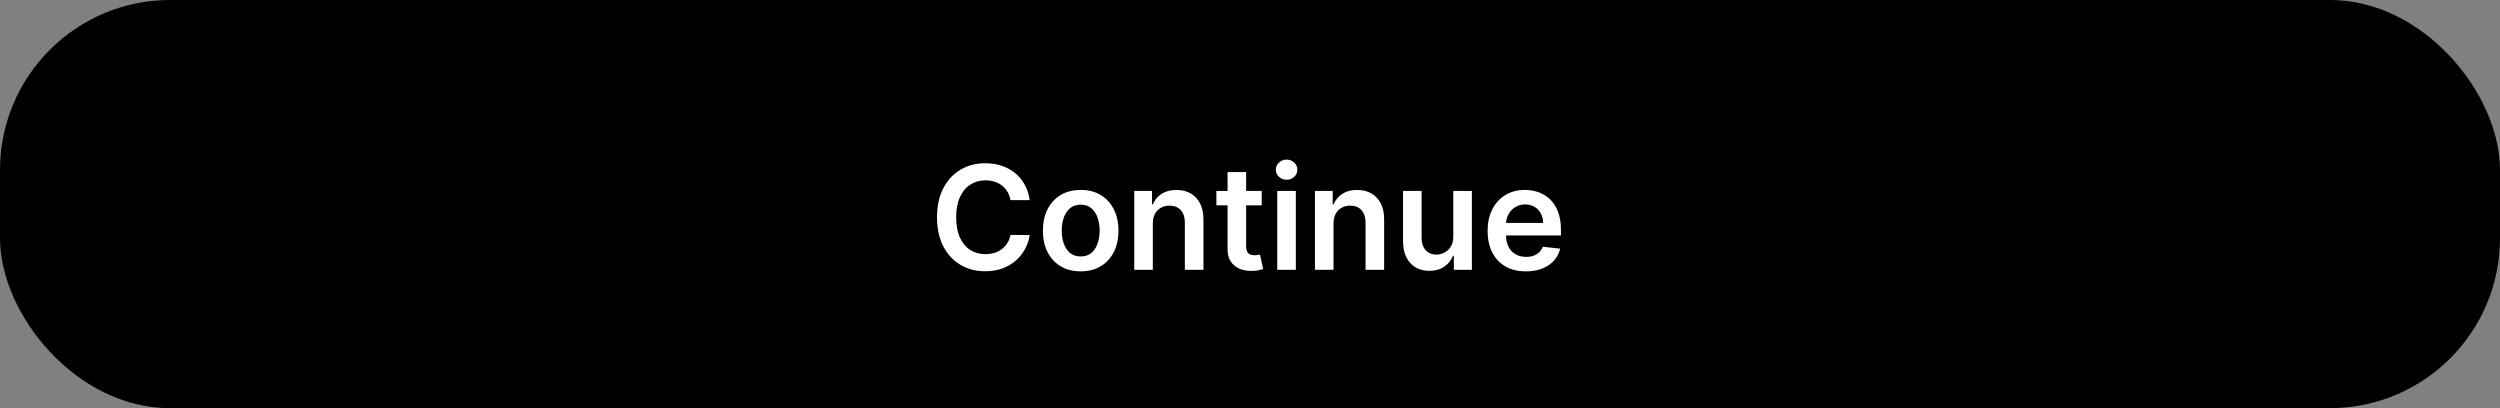<svg width="294" height="48" viewBox="0 0 294 48" fill="none" xmlns="http://www.w3.org/2000/svg">
<rect x="0" y="0" width="294" height="48" fill="#808080" stroke="none"/>
<rect width="294" height="48" rx="20" fill="black"/>
<path d="M121.09 23.538H118.832C118.768 23.168 118.649 22.84 118.476 22.554C118.303 22.264 118.087 22.019 117.83 21.817C117.572 21.616 117.278 21.465 116.948 21.365C116.622 21.26 116.27 21.208 115.892 21.208C115.22 21.208 114.624 21.377 114.105 21.715C113.586 22.049 113.179 22.54 112.886 23.188C112.592 23.832 112.445 24.619 112.445 25.548C112.445 26.494 112.592 27.291 112.886 27.939C113.183 28.583 113.59 29.07 114.105 29.4C114.624 29.726 115.218 29.889 115.886 29.889C116.256 29.889 116.602 29.84 116.924 29.744C117.25 29.643 117.542 29.496 117.8 29.303C118.061 29.11 118.281 28.873 118.458 28.591C118.639 28.309 118.763 27.987 118.832 27.625L121.09 27.637C121.005 28.225 120.822 28.776 120.54 29.291C120.263 29.806 119.898 30.261 119.448 30.655C118.997 31.046 118.47 31.352 117.866 31.573C117.262 31.791 116.592 31.899 115.856 31.899C114.769 31.899 113.799 31.648 112.946 31.145C112.093 30.641 111.421 29.915 110.93 28.965C110.439 28.015 110.193 26.876 110.193 25.548C110.193 24.216 110.441 23.077 110.936 22.131C111.431 21.182 112.105 20.455 112.958 19.952C113.811 19.449 114.777 19.197 115.856 19.197C116.544 19.197 117.184 19.294 117.775 19.487C118.367 19.68 118.894 19.964 119.357 20.338C119.82 20.709 120.2 21.163 120.498 21.703C120.8 22.238 120.997 22.85 121.09 23.538ZM127.089 31.911C126.183 31.911 125.399 31.712 124.735 31.314C124.07 30.915 123.555 30.358 123.189 29.641C122.827 28.925 122.646 28.088 122.646 27.13C122.646 26.172 122.827 25.333 123.189 24.613C123.555 23.892 124.07 23.333 124.735 22.934C125.399 22.536 126.183 22.337 127.089 22.337C127.994 22.337 128.779 22.536 129.443 22.934C130.107 23.333 130.621 23.892 130.983 24.613C131.349 25.333 131.532 26.172 131.532 27.13C131.532 28.088 131.349 28.925 130.983 29.641C130.621 30.358 130.107 30.915 129.443 31.314C128.779 31.712 127.994 31.911 127.089 31.911ZM127.101 30.16C127.592 30.16 128.003 30.026 128.333 29.756C128.663 29.482 128.908 29.116 129.069 28.657C129.234 28.198 129.317 27.687 129.317 27.124C129.317 26.556 129.234 26.043 129.069 25.584C128.908 25.122 128.663 24.753 128.333 24.48C128.003 24.206 127.592 24.069 127.101 24.069C126.598 24.069 126.179 24.206 125.845 24.48C125.515 24.753 125.268 25.122 125.103 25.584C124.942 26.043 124.861 26.556 124.861 27.124C124.861 27.687 124.942 28.198 125.103 28.657C125.268 29.116 125.515 29.482 125.845 29.756C126.179 30.026 126.598 30.16 127.101 30.16ZM135.572 26.297V31.73H133.387V22.457H135.476V24.033H135.584C135.798 23.514 136.138 23.101 136.605 22.795C137.076 22.49 137.657 22.337 138.349 22.337C138.989 22.337 139.547 22.474 140.022 22.747C140.5 23.021 140.871 23.417 141.132 23.936C141.398 24.456 141.529 25.085 141.525 25.826V31.73H139.339V26.164C139.339 25.544 139.178 25.059 138.856 24.709C138.538 24.359 138.098 24.184 137.534 24.184C137.152 24.184 136.812 24.268 136.514 24.438C136.22 24.602 135.989 24.842 135.82 25.156C135.655 25.47 135.572 25.85 135.572 26.297ZM148.377 22.457V24.148H143.046V22.457H148.377ZM144.362 20.236H146.547V28.941C146.547 29.235 146.592 29.46 146.68 29.617C146.773 29.77 146.894 29.875 147.042 29.931C147.191 29.987 147.356 30.016 147.538 30.016C147.674 30.016 147.799 30.006 147.912 29.985C148.029 29.965 148.117 29.947 148.177 29.931L148.546 31.64C148.429 31.68 148.262 31.724 148.045 31.772C147.831 31.821 147.57 31.849 147.26 31.857C146.712 31.873 146.219 31.791 145.781 31.609C145.342 31.424 144.994 31.139 144.736 30.752C144.483 30.366 144.358 29.883 144.362 29.303V20.236ZM150.204 31.73V22.457H152.39V31.73H150.204ZM151.303 21.141C150.957 21.141 150.659 21.027 150.41 20.797C150.16 20.564 150.035 20.284 150.035 19.958C150.035 19.628 150.16 19.348 150.41 19.119C150.659 18.886 150.957 18.769 151.303 18.769C151.653 18.769 151.951 18.886 152.197 19.119C152.446 19.348 152.571 19.628 152.571 19.958C152.571 20.284 152.446 20.564 152.197 20.797C151.951 21.027 151.653 21.141 151.303 21.141ZM156.822 26.297V31.73H154.637V22.457H156.726V24.033H156.834C157.048 23.514 157.388 23.101 157.855 22.795C158.326 22.49 158.907 22.337 159.599 22.337C160.239 22.337 160.797 22.474 161.272 22.747C161.75 23.021 162.121 23.417 162.382 23.936C162.648 24.456 162.779 25.085 162.775 25.826V31.73H160.589V26.164C160.589 25.544 160.428 25.059 160.106 24.709C159.788 24.359 159.348 24.184 158.784 24.184C158.402 24.184 158.062 24.268 157.764 24.438C157.47 24.602 157.239 24.842 157.07 25.156C156.905 25.47 156.822 25.85 156.822 26.297ZM170.906 27.83V22.457H173.092V31.73H170.973V30.082H170.876C170.667 30.601 170.323 31.026 169.844 31.356C169.369 31.686 168.783 31.851 168.087 31.851C167.48 31.851 166.942 31.716 166.475 31.446C166.013 31.173 165.65 30.776 165.389 30.257C165.127 29.734 164.996 29.102 164.996 28.361V22.457H167.182V28.023C167.182 28.611 167.343 29.078 167.665 29.424C167.987 29.77 168.409 29.943 168.932 29.943C169.254 29.943 169.566 29.865 169.868 29.708C170.17 29.551 170.417 29.317 170.611 29.007C170.808 28.694 170.906 28.301 170.906 27.83ZM179.444 31.911C178.515 31.911 177.712 31.718 177.035 31.332C176.363 30.941 175.846 30.39 175.484 29.677C175.122 28.961 174.941 28.118 174.941 27.148C174.941 26.194 175.122 25.357 175.484 24.637C175.85 23.912 176.361 23.349 177.017 22.946C177.673 22.54 178.444 22.337 179.33 22.337C179.901 22.337 180.44 22.429 180.947 22.614C181.459 22.795 181.909 23.077 182.3 23.459C182.694 23.842 183.004 24.329 183.229 24.92C183.455 25.508 183.567 26.208 183.567 27.021V27.691H175.967V26.218H181.473C181.469 25.8 181.378 25.427 181.201 25.102C181.024 24.771 180.776 24.512 180.458 24.323C180.144 24.134 179.778 24.039 179.36 24.039C178.913 24.039 178.521 24.148 178.182 24.365C177.844 24.578 177.581 24.86 177.392 25.21C177.207 25.556 177.112 25.937 177.108 26.351V27.637C177.108 28.176 177.207 28.639 177.404 29.026C177.601 29.408 177.877 29.702 178.231 29.907C178.585 30.108 178.999 30.209 179.474 30.209C179.792 30.209 180.08 30.165 180.338 30.076C180.595 29.983 180.819 29.849 181.008 29.672C181.197 29.494 181.34 29.275 181.436 29.014L183.477 29.243C183.348 29.782 183.103 30.253 182.74 30.655C182.382 31.054 181.923 31.364 181.364 31.585C180.805 31.802 180.165 31.911 179.444 31.911Z" fill="white"/>
</svg>

